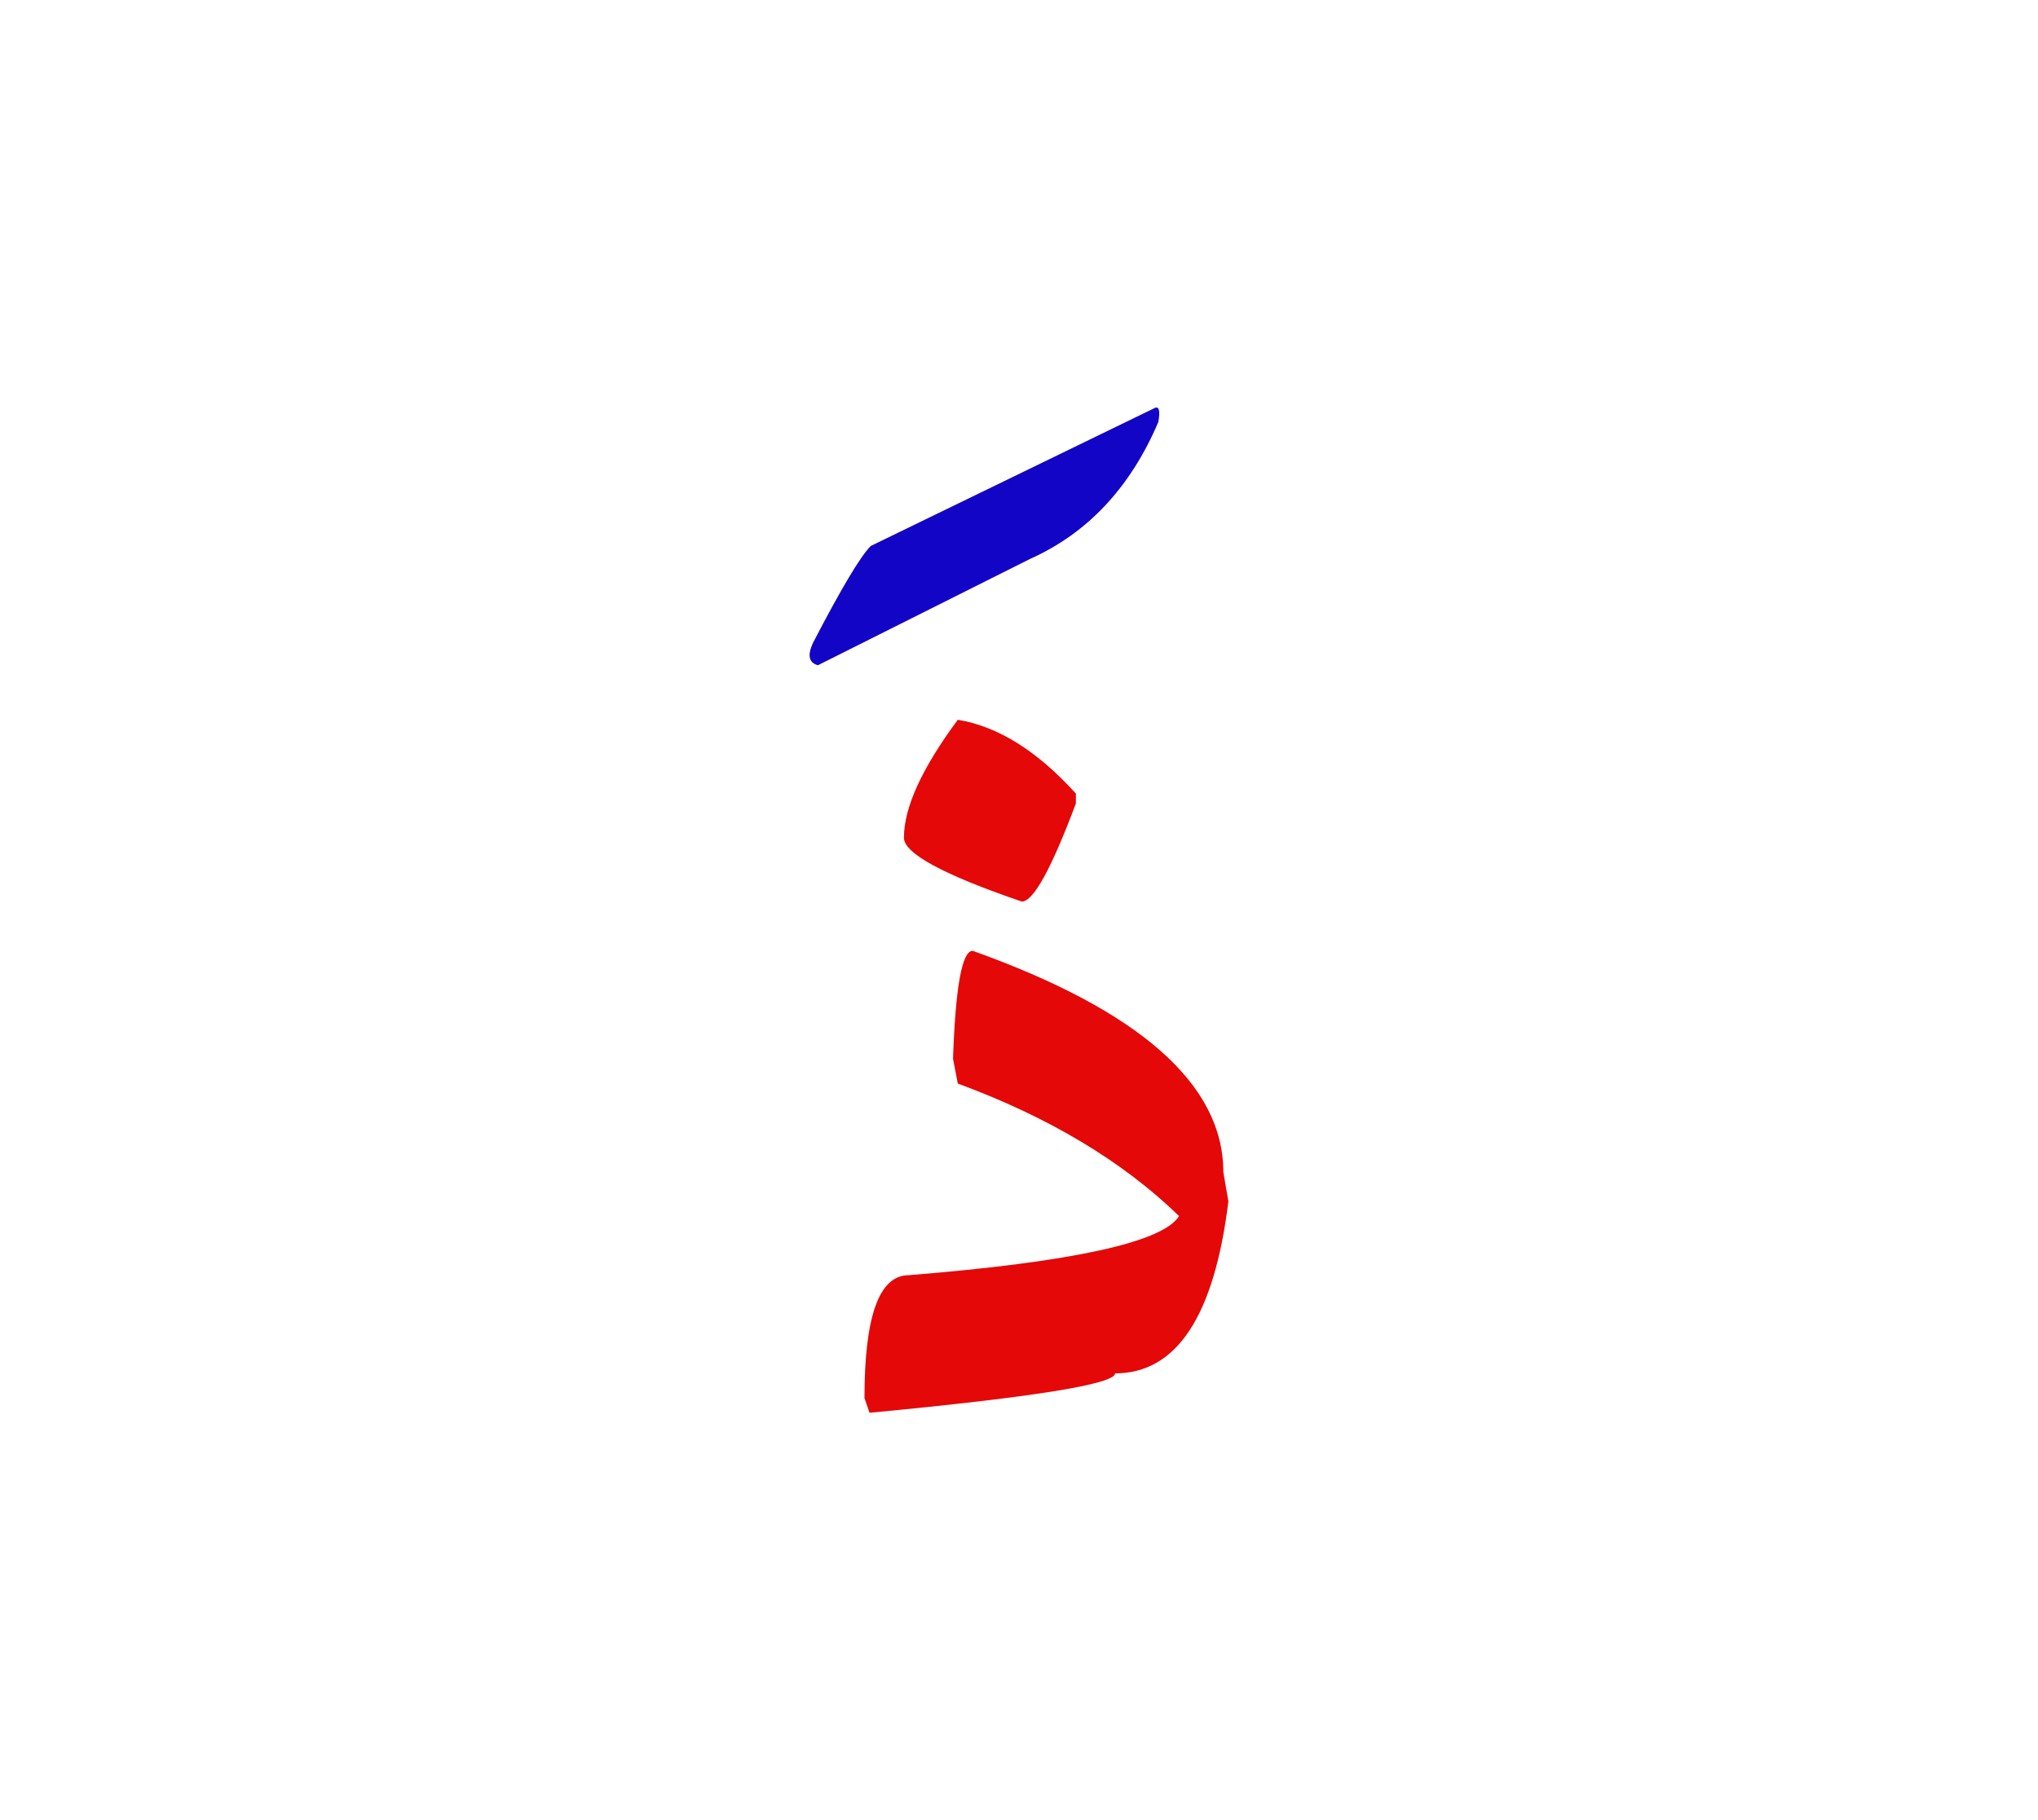 <svg id="vector" xmlns="http://www.w3.org/2000/svg" width="75" height="67" viewBox="0 0 83 73"><path fill="#E40808" d="M39.615,38.157c6.807,2.435 10.207,5.442 10.207,9.012l0.205,1.196c-0.573,4.672 -2.11,7.004 -4.613,7.004c0,0.436 -3.331,0.974 -10.002,1.605l-0.205,-0.598c0,-3.34 0.598,-5.006 1.803,-5.006c6.671,-0.538 10.343,-1.341 11.01,-2.408c-2.297,-2.229 -5.305,-4.032 -9.012,-5.398l-0.195,-1.008C38.914,39.627 39.179,38.157 39.615,38.157z" id="path_0"/><path fill="#E40808" d="M39.008,28.745c1.641,0.273 3.237,1.272 4.809,3.007v0.401c-0.998,2.665 -1.733,3.998 -2.203,3.998c-3.203,-1.094 -4.8,-1.966 -4.8,-2.598C36.813,32.315 37.548,30.719 39.008,28.745z" id="path_1"/><path fill="#1305c6" d="M46.995,16.062c0.205,-0.119 0.265,0.069 0.179,0.556c-1.136,2.664 -2.878,4.527 -5.228,5.578l-8.635,4.329c-0.368,-0.102 -0.436,-0.4 -0.205,-0.904c1.153,-2.222 1.938,-3.537 2.357,-3.955L46.995,16.062z" id="path_2"/></svg>